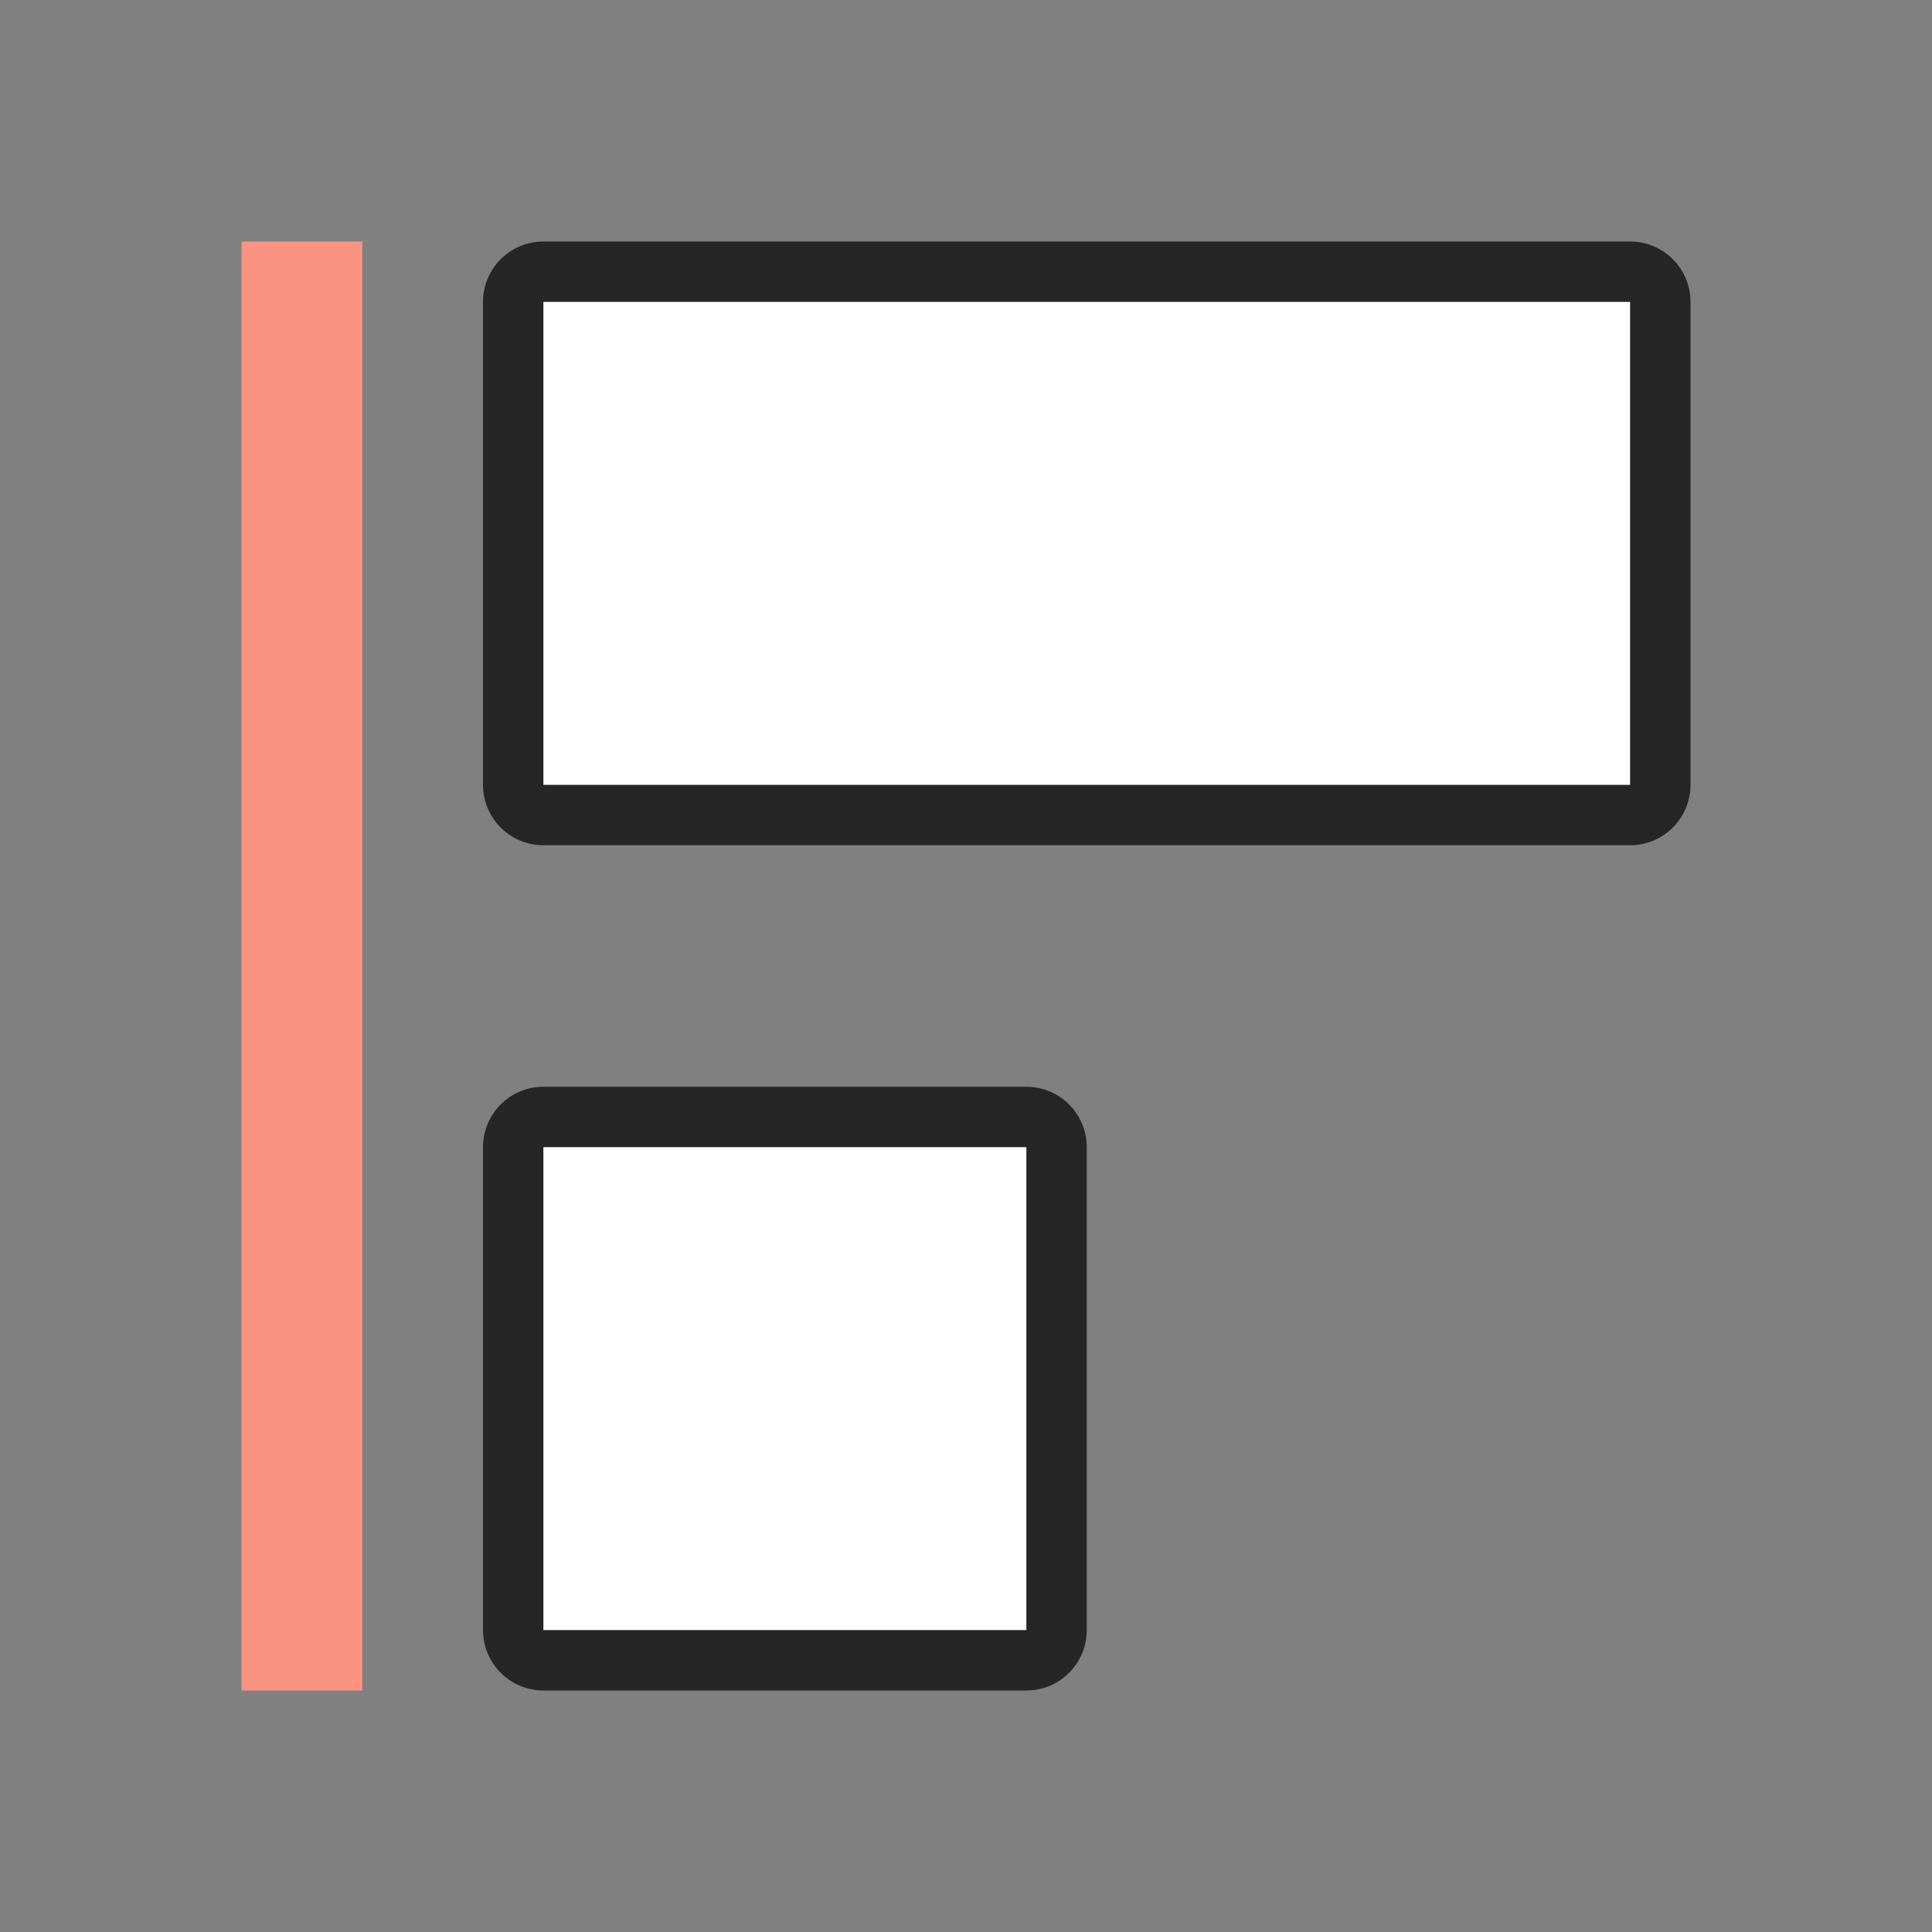 <svg xmlns="http://www.w3.org/2000/svg" viewBox="0 0 32 32"><rect x="0" y="0" width="32" height="32" fill="#808080" stroke="none"/><path fill="#fa9381" d="M6 28V4H4v24z"/><path opacity=".7" stroke="#000" stroke-width="2" stroke-linecap="round" stroke-linejoin="round" d="M9 13V5h18v8z"/><path fill="#fff" d="M9 13V5h18v8z"/><path opacity=".7" stroke="#000" stroke-width="2" stroke-linecap="round" stroke-linejoin="round" d="M9 27v-8h8v8z"/><path fill="#fff" d="M9 27v-8h8v8z"/></svg>